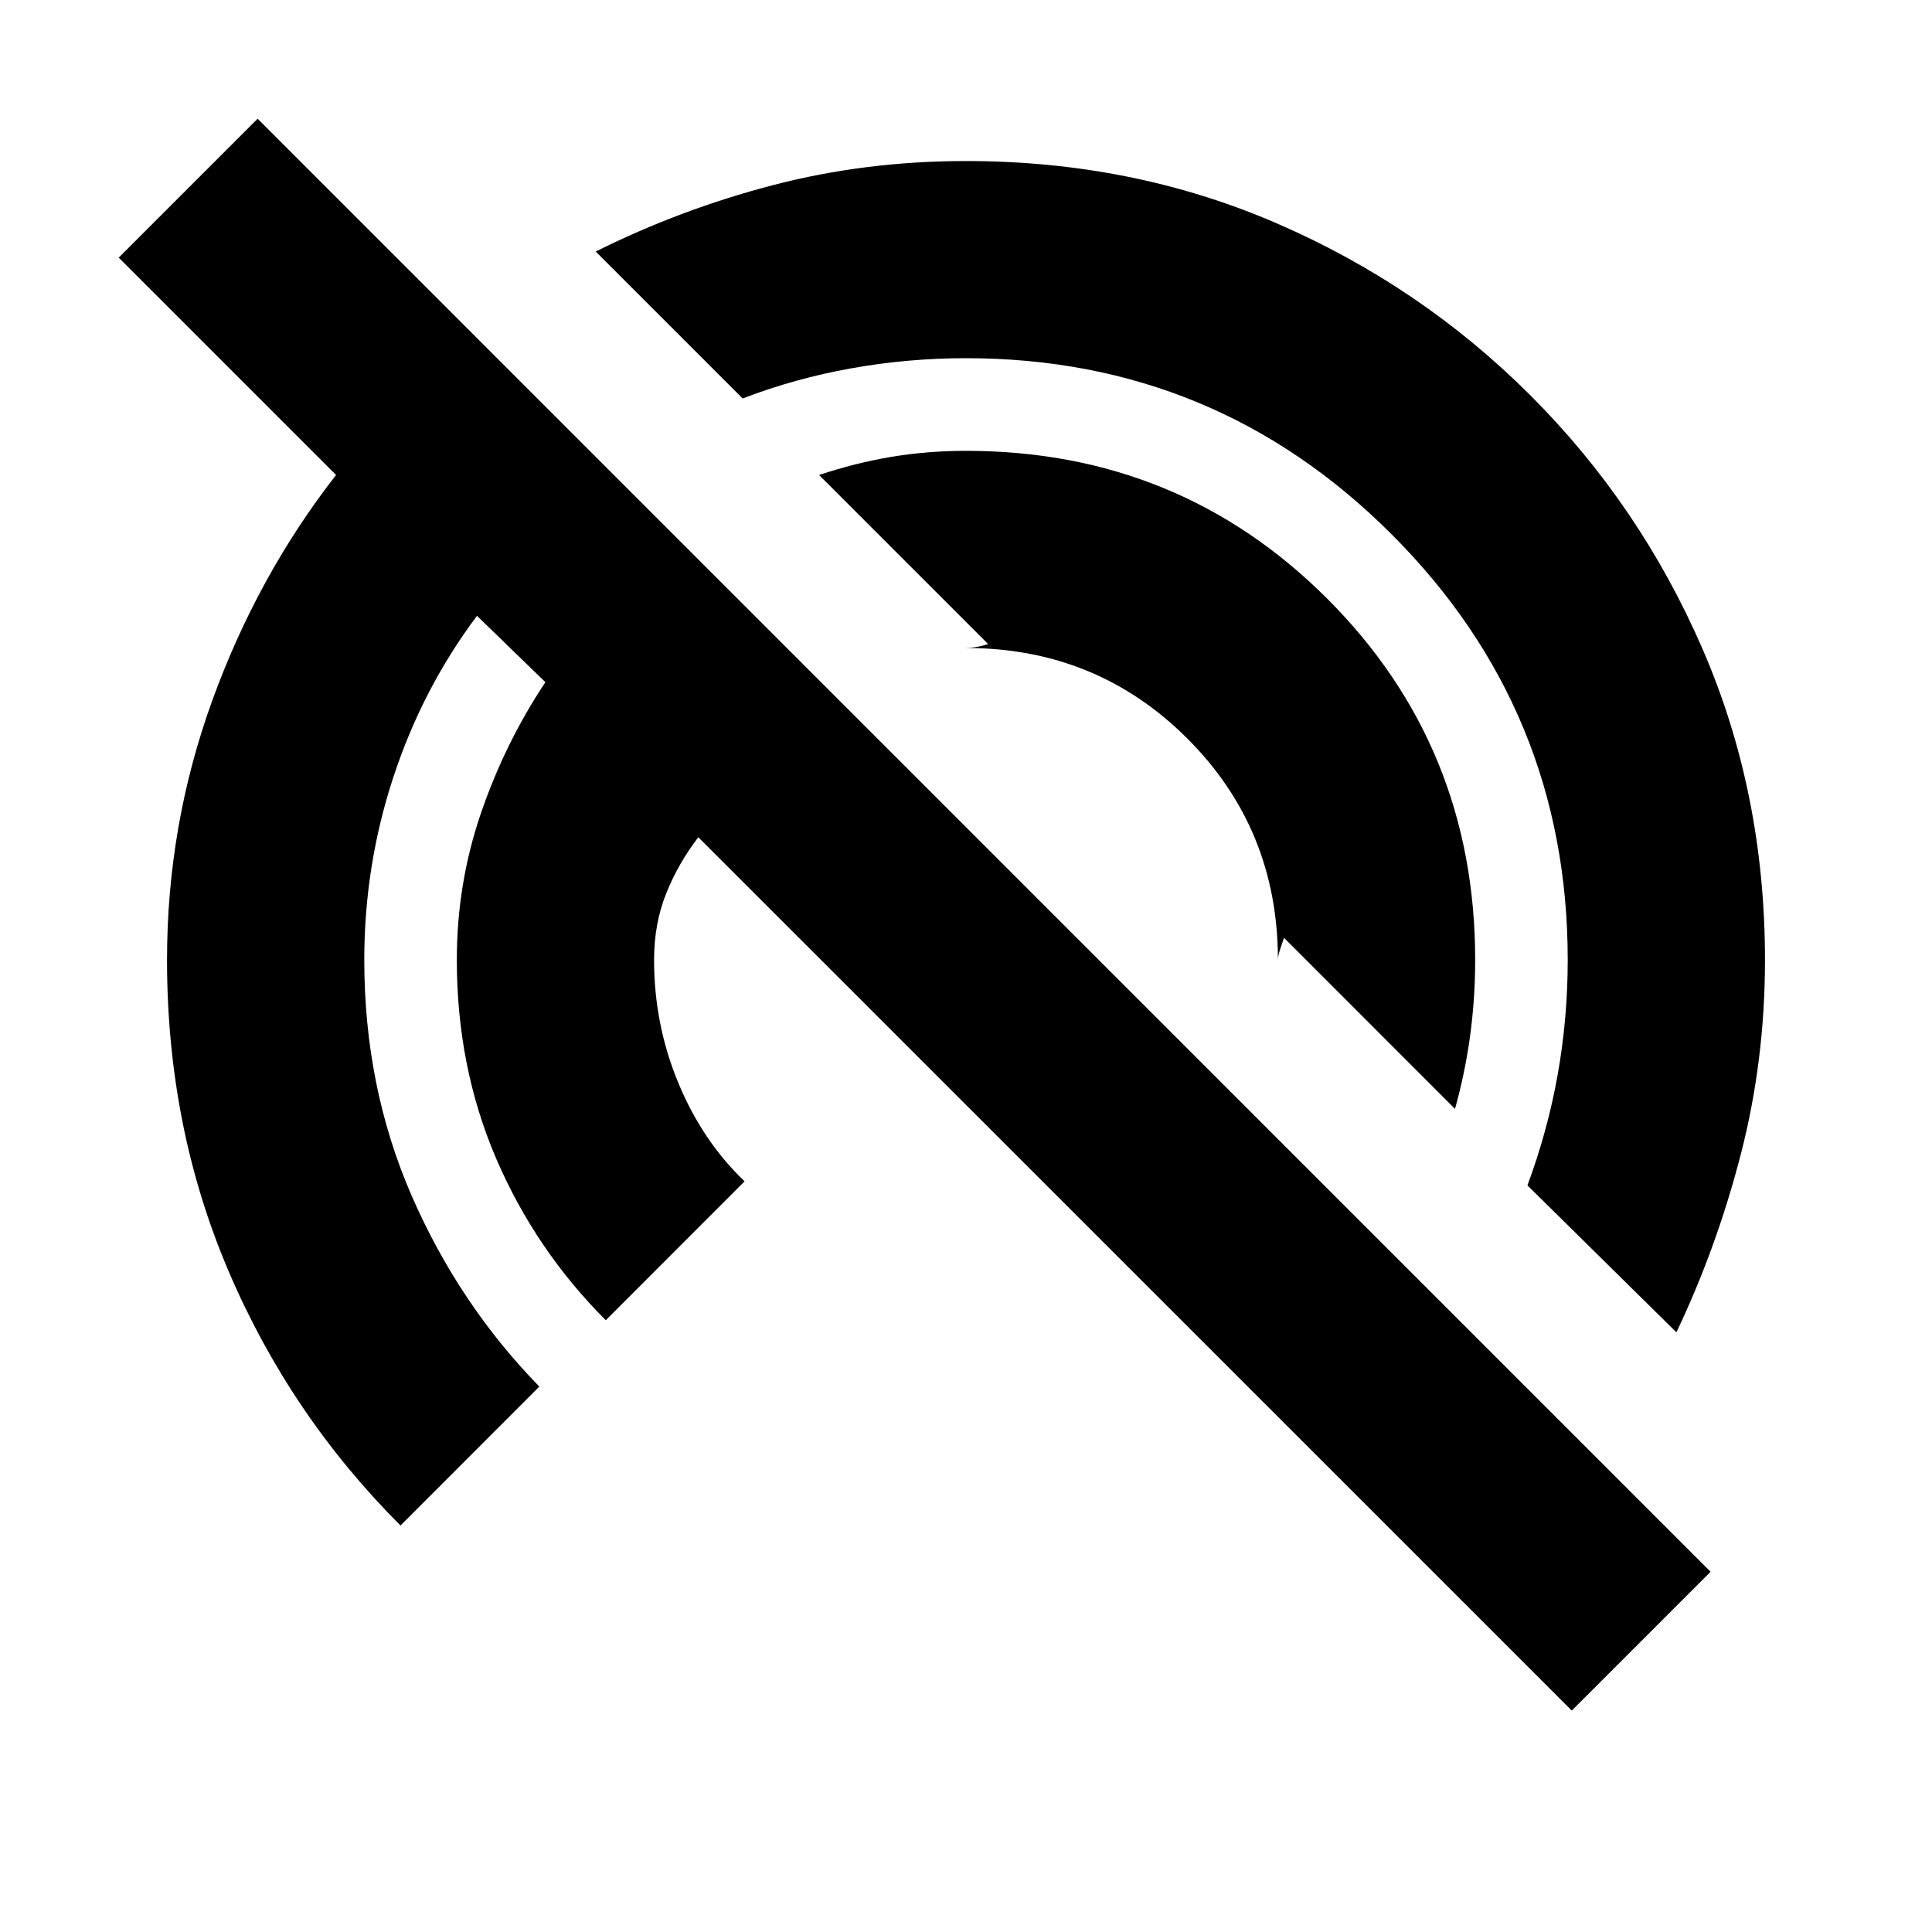 <svg xmlns="http://www.w3.org/2000/svg" height="20" width="20"><path d="M16.271 17.708 7.229 8.667q-.208.271-.333.583-.125.312-.125.688 0 .666.25 1.27t.687 1.021l-1.437 1.438q-.729-.729-1.136-1.677-.406-.948-.406-2.052 0-.792.25-1.521.25-.729.667-1.355l-.708-.687q-.563.75-.865 1.667-.302.916-.302 1.896 0 1.312.489 2.437.49 1.125 1.323 1.979l-1.437 1.438Q3 14.646 2.365 13.156q-.636-1.489-.636-3.218 0-1.396.469-2.688.469-1.292 1.281-2.333l-2.25-2.25 1.438-1.438 15.041 15.042Zm1.083-3.916-1.542-1.521q.209-.563.313-1.146.104-.583.104-1.187 0-2.584-1.823-4.407T10 3.708q-.604 0-1.188.105-.583.104-1.124.312L6.167 2.604Q7.042 2.167 8 1.917q.958-.25 2-.25 1.729 0 3.219.646 1.489.645 2.625 1.781 1.135 1.135 1.781 2.625.646 1.489.646 3.219 0 1.041-.25 2.01-.25.969-.667 1.844Zm-2.292-2.313-1.77-1.771-.042.125q-.021.063-.021.105 0-1.355-.937-2.292-.938-.938-2.292-.938.042 0 .104-.01.063-.01.125-.031l-1.75-1.75q.375-.125.75-.188.375-.062.771-.062 2.208 0 3.74 1.531 1.531 1.531 1.531 3.74 0 .395-.052.781-.052.385-.157.76Z"/></svg>
